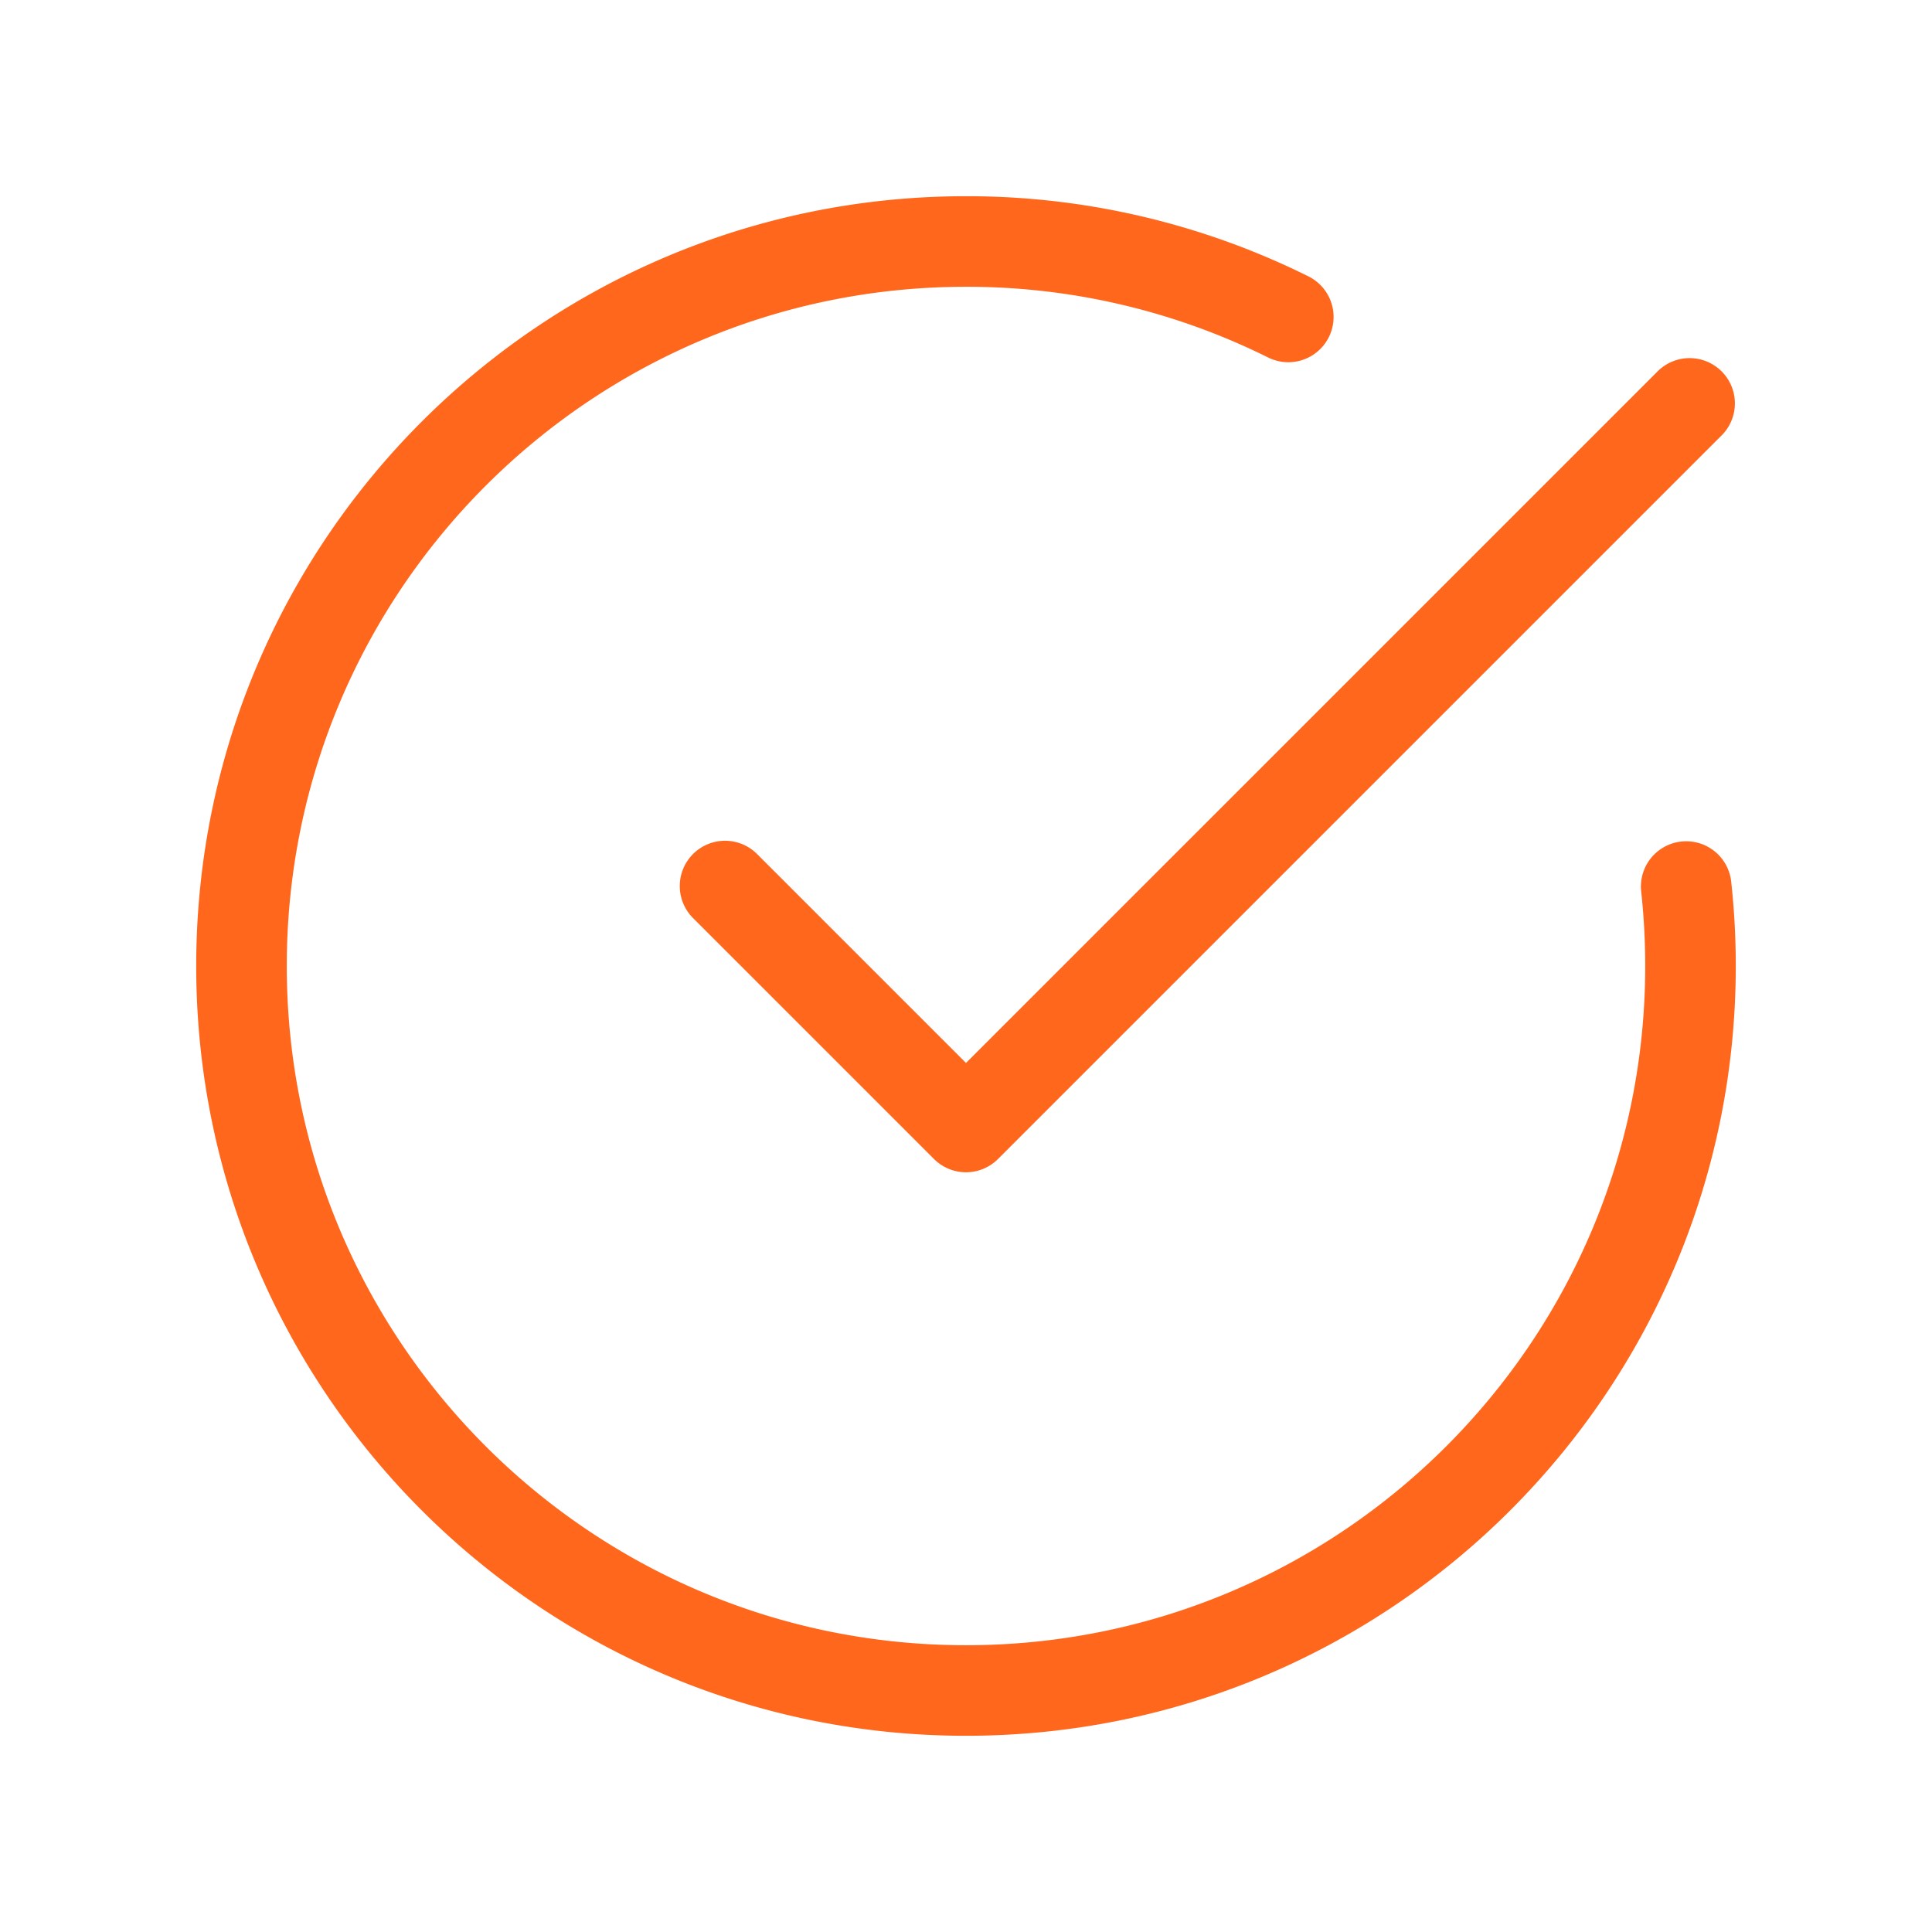<svg width="64" height="64" fill="none" xmlns="http://www.w3.org/2000/svg"><path fill-rule="evenodd" clip-rule="evenodd" d="M9.5 32C9.5 19.574 19.574 9.5 32 9.5a22.4 22.4 0 0110 2.338 1.5 1.5 0 101.334-2.687A25.401 25.401 0 0032 6.5C17.917 6.5 6.5 17.917 6.5 32S17.917 57.5 32 57.5 57.5 46.083 57.5 32c0-.956-.053-1.901-.156-2.831a1.5 1.5 0 00-2.981.33c.09.82.137 1.655.137 2.501 0 12.426-10.074 22.5-22.5 22.5S9.5 44.426 9.5 32zm47.56-17.606a1.5 1.5 0 00-2.12-2.121L32 35.212l-6.94-6.94a1.5 1.5 0 00-2.12 2.122l8 8a1.5 1.5 0 002.12 0l24-24z" fill="#FF671D"/></svg>